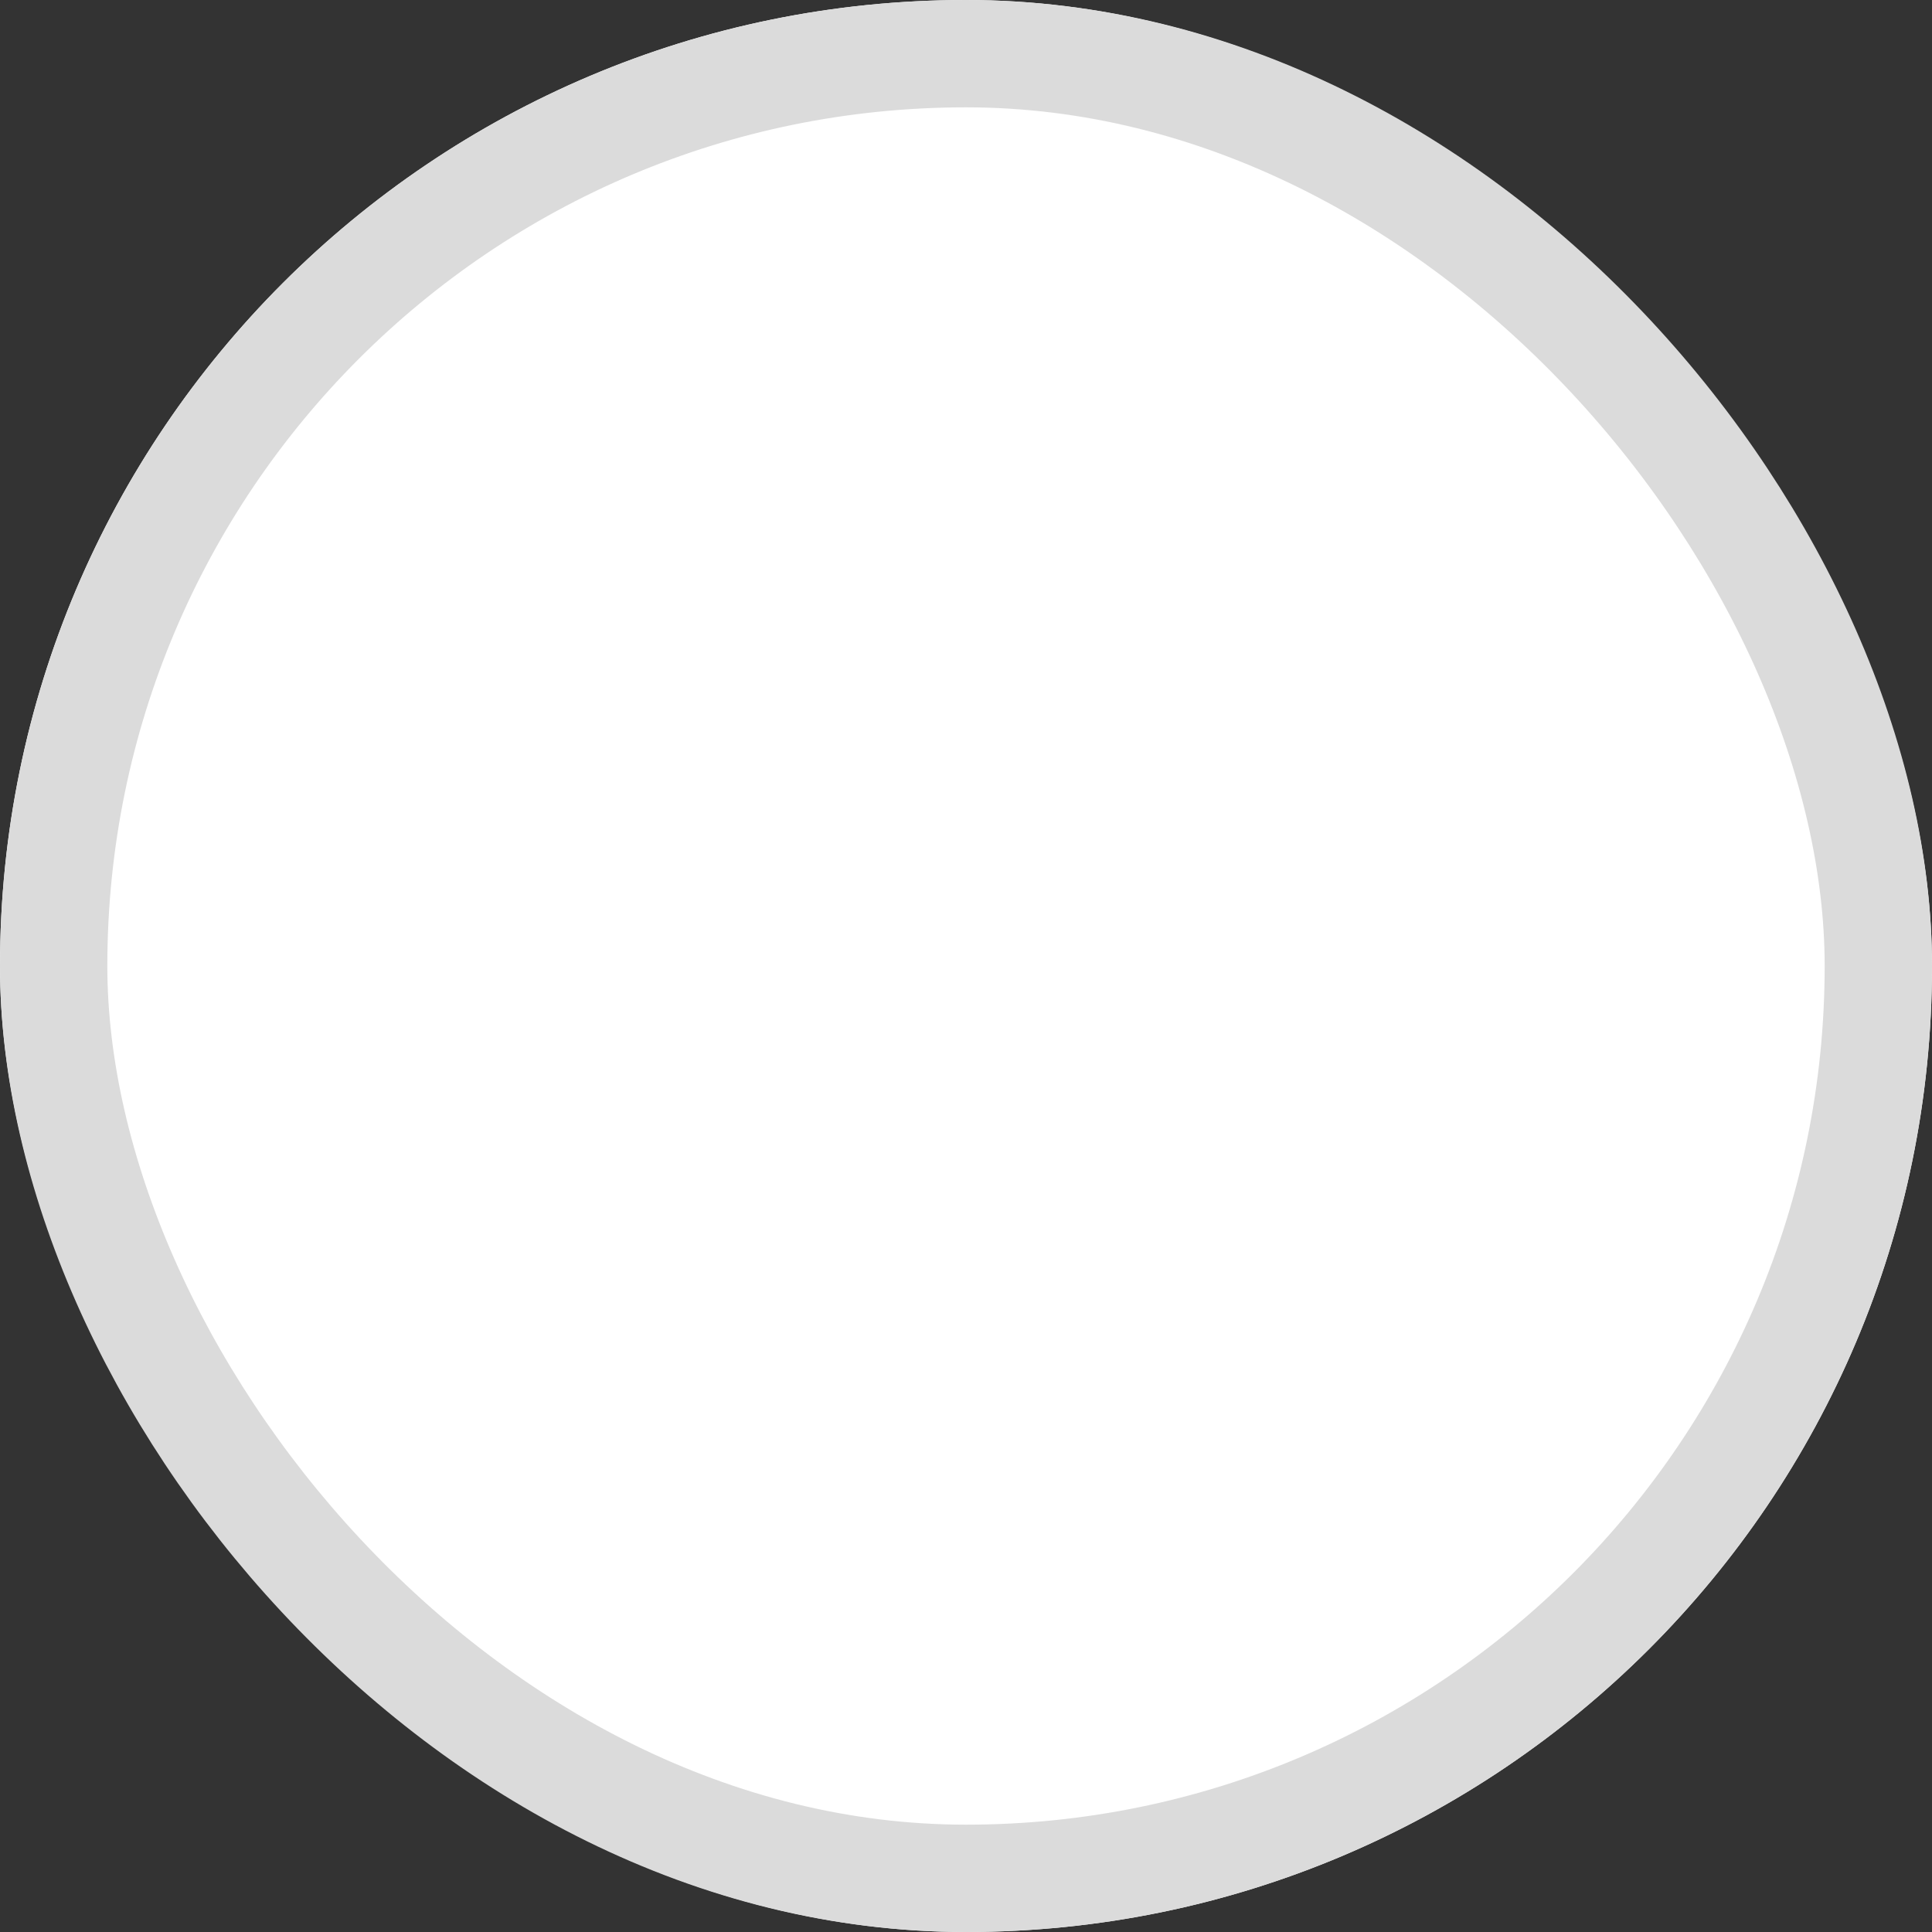<?xml version="1.0" encoding="UTF-8"?>
<svg width="18px" height="18px" viewBox="0 0 18 18" version="1.1" xmlns="http://www.w3.org/2000/svg" xmlns:xlink="http://www.w3.org/1999/xlink">
    <rect x="0" y="0" width="18" height="18" fill="#333333" stroke="none"/>
    <!-- Generator: Sketch 49.2 (51160) - http://www.bohemiancoding.com/sketch -->
    <title>Rectangle 3</title>
    <desc>Created with Sketch.</desc>
    <defs>
        <rect id="path-1" x="0" y="0" width="18" height="18" rx="9"></rect>
    </defs>
    <g id="Page-1" stroke="none" stroke-width="1" fill="none" fill-rule="evenodd">
        <g id="GoodUp-Backoffice-Page-Detail" transform="translate(-799, -749)">
            <g id="Radio-button-Copy" transform="translate(799, 749)">
                <g id="Rectangle-3">
                    <use fill="#FFFFFF" fill-rule="evenodd" xlink:href="#path-1"></use>
                    <rect stroke="#DBDBDB" stroke-width="1" x="0.5" y="0.5" width="17" height="17" rx="8.5"></rect>
                </g>
            </g>
        </g>
    </g>
</svg>